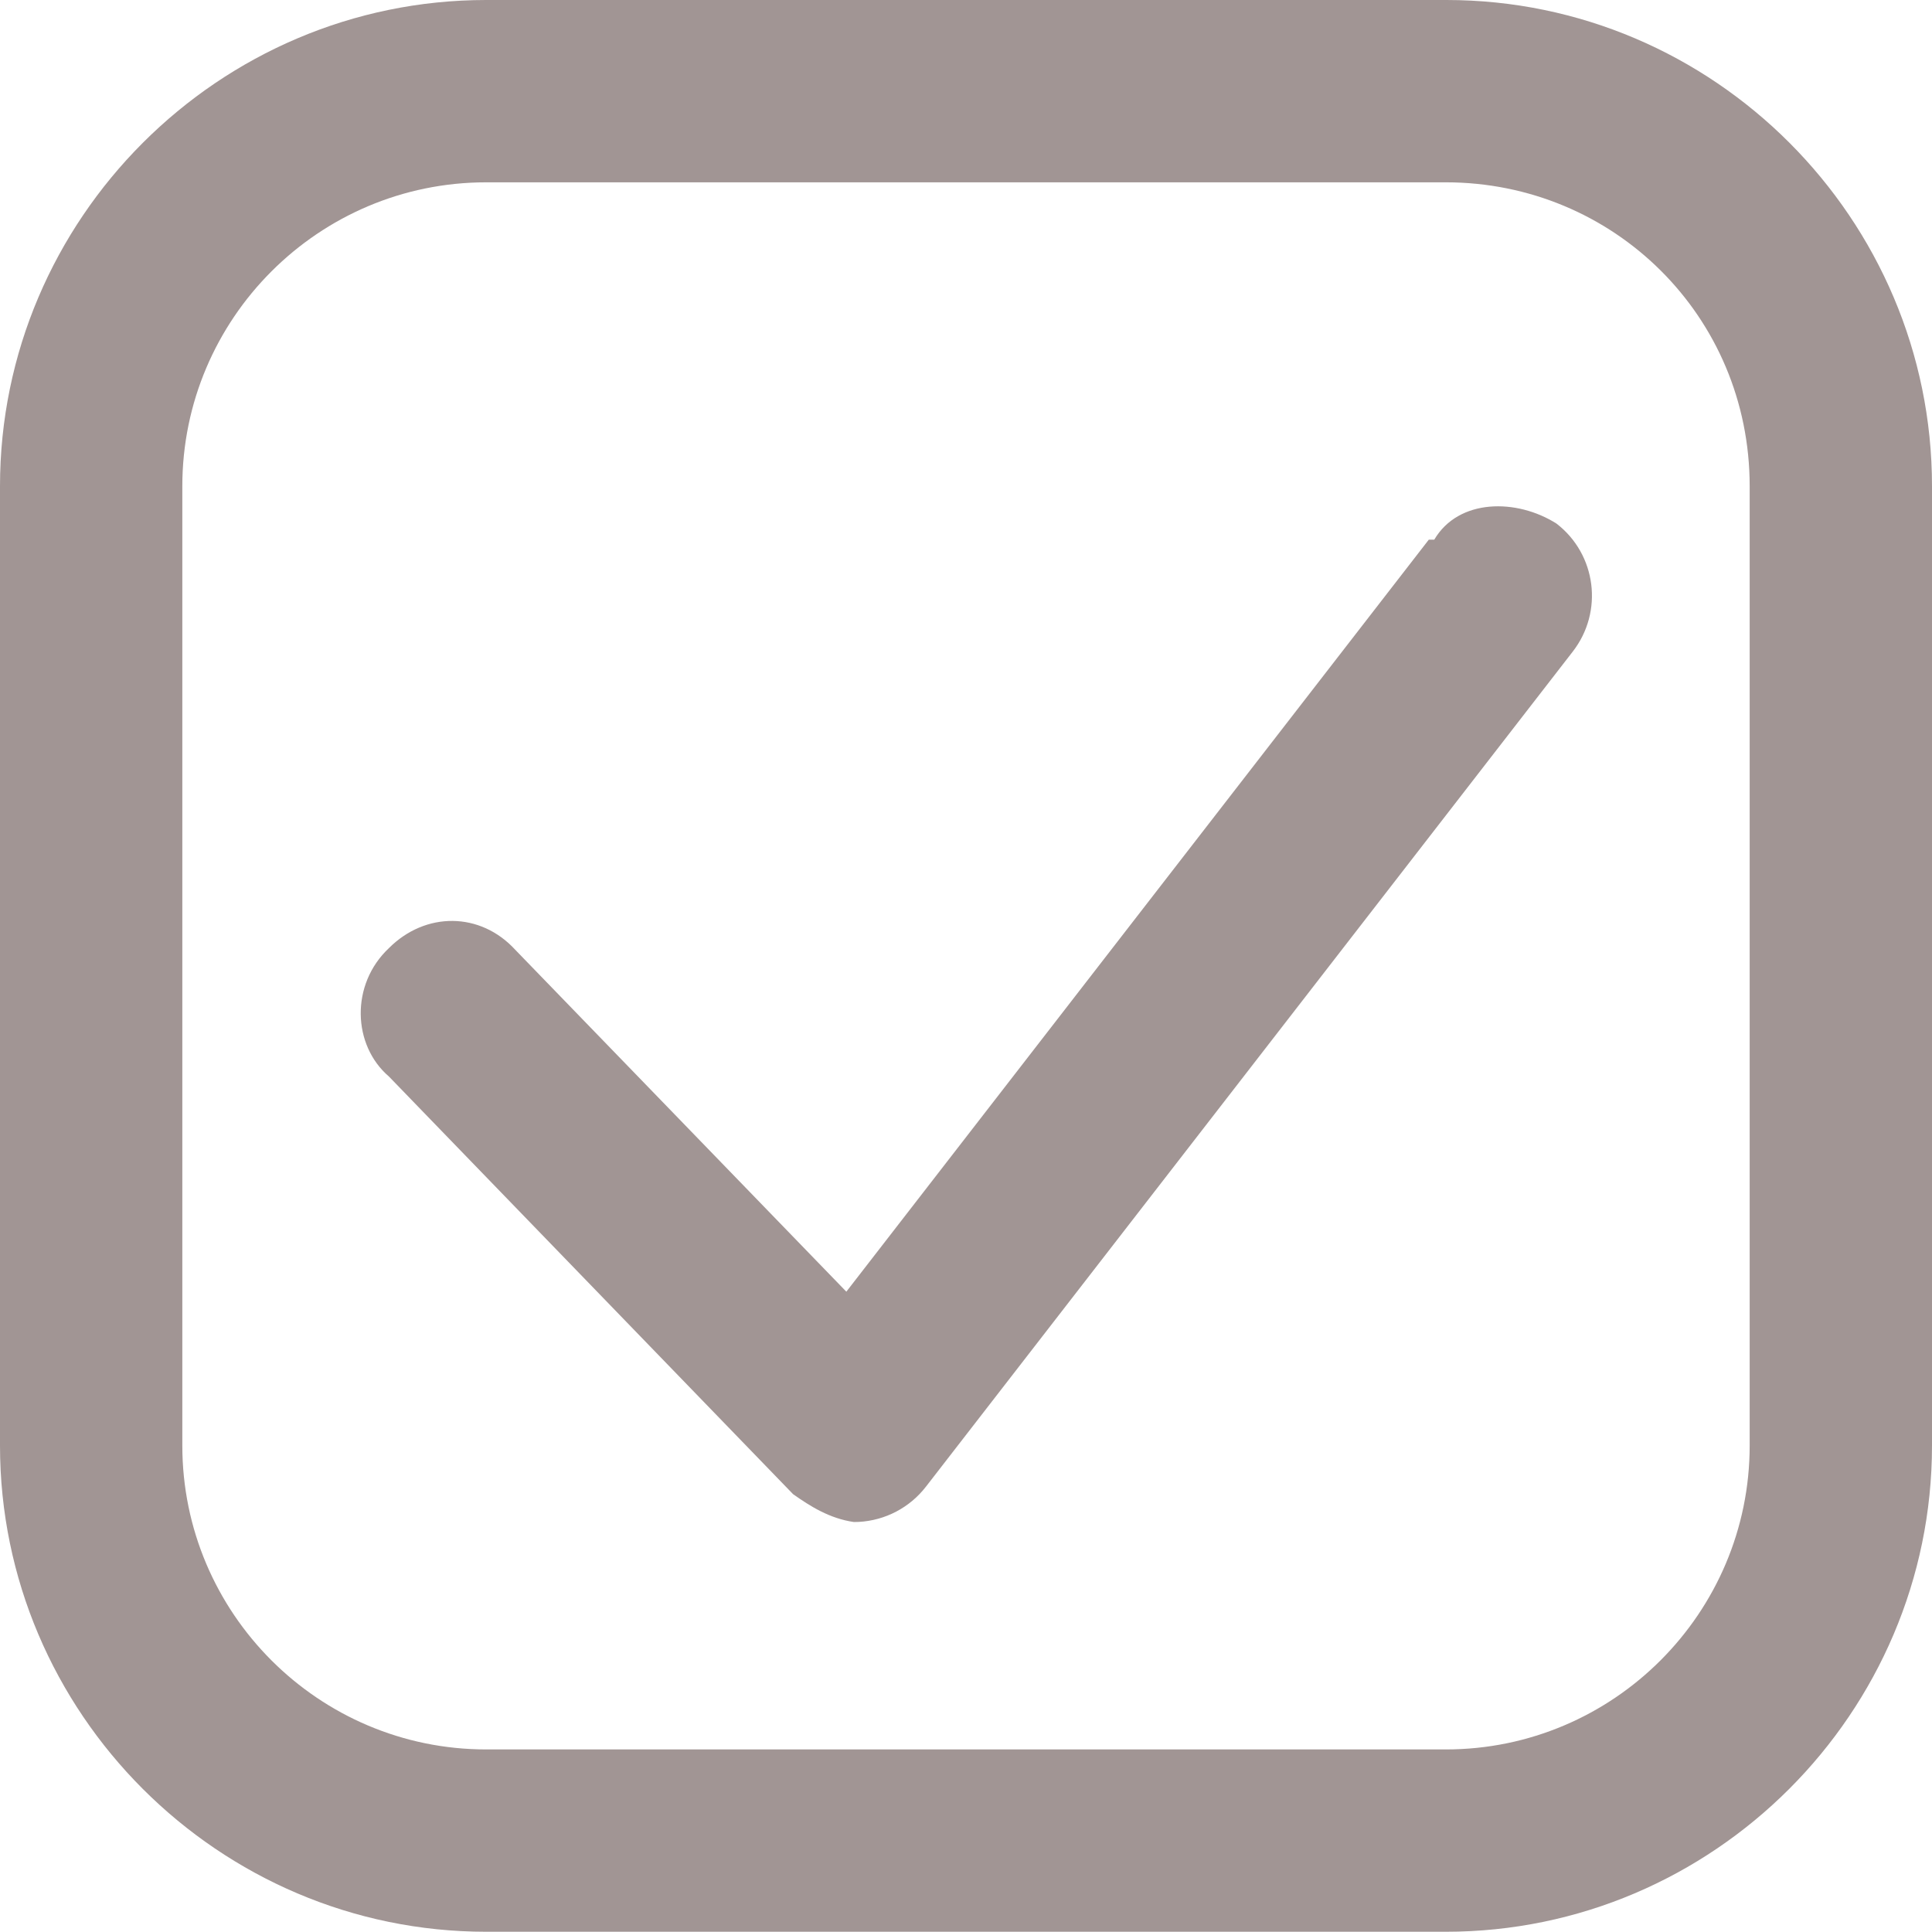 <svg xmlns="http://www.w3.org/2000/svg" xmlns:xlink="http://www.w3.org/1999/xlink" version="1.1" x="0px" y="0px" width="15.895px" height="15.893px" viewBox="0 0 15.895 15.893" enable-background="new 0 0 15.895 15.893" xml:space="preserve"><style>.style0{fill:	#A19594;}</style><g><path d="M11.755 4.44l-4.792 6.187L4.239 7.814C3.951 7.5 3.5 7.5 3.2 7.8 C2.881 8.1 2.9 8.6 3.2 8.857l3.325 3.436c0.142 0.1 0.3 0.2 0.5 0.229c0.014 0 0 0 0.041-0.001 c0.218-0.012 0.419-0.118 0.552-0.29l5.322-6.871c0.254-0.328 0.194-0.799-0.134-1.052C12.479 4.1 12 4.1 11.8 4.44z" class="style0"/><path d="M11.895 0H4C1.8 0 0 1.8 0 4v7.893c0 2.2 1.8 4 4 4h7.895c2.2 0 4-1.8 4-4V4C15.895 1.8 14.1 0 11.9 0z M14.395 11.893c0 1.378-1.121 2.5-2.5 2.5H4c-1.379 0-2.5-1.122-2.5-2.5V4c0-1.378 1.121-2.5 2.5-2.5h7.895 c1.379 0 2.5 1.1 2.5 2.5V11.893z" class="style0"/></g></svg>